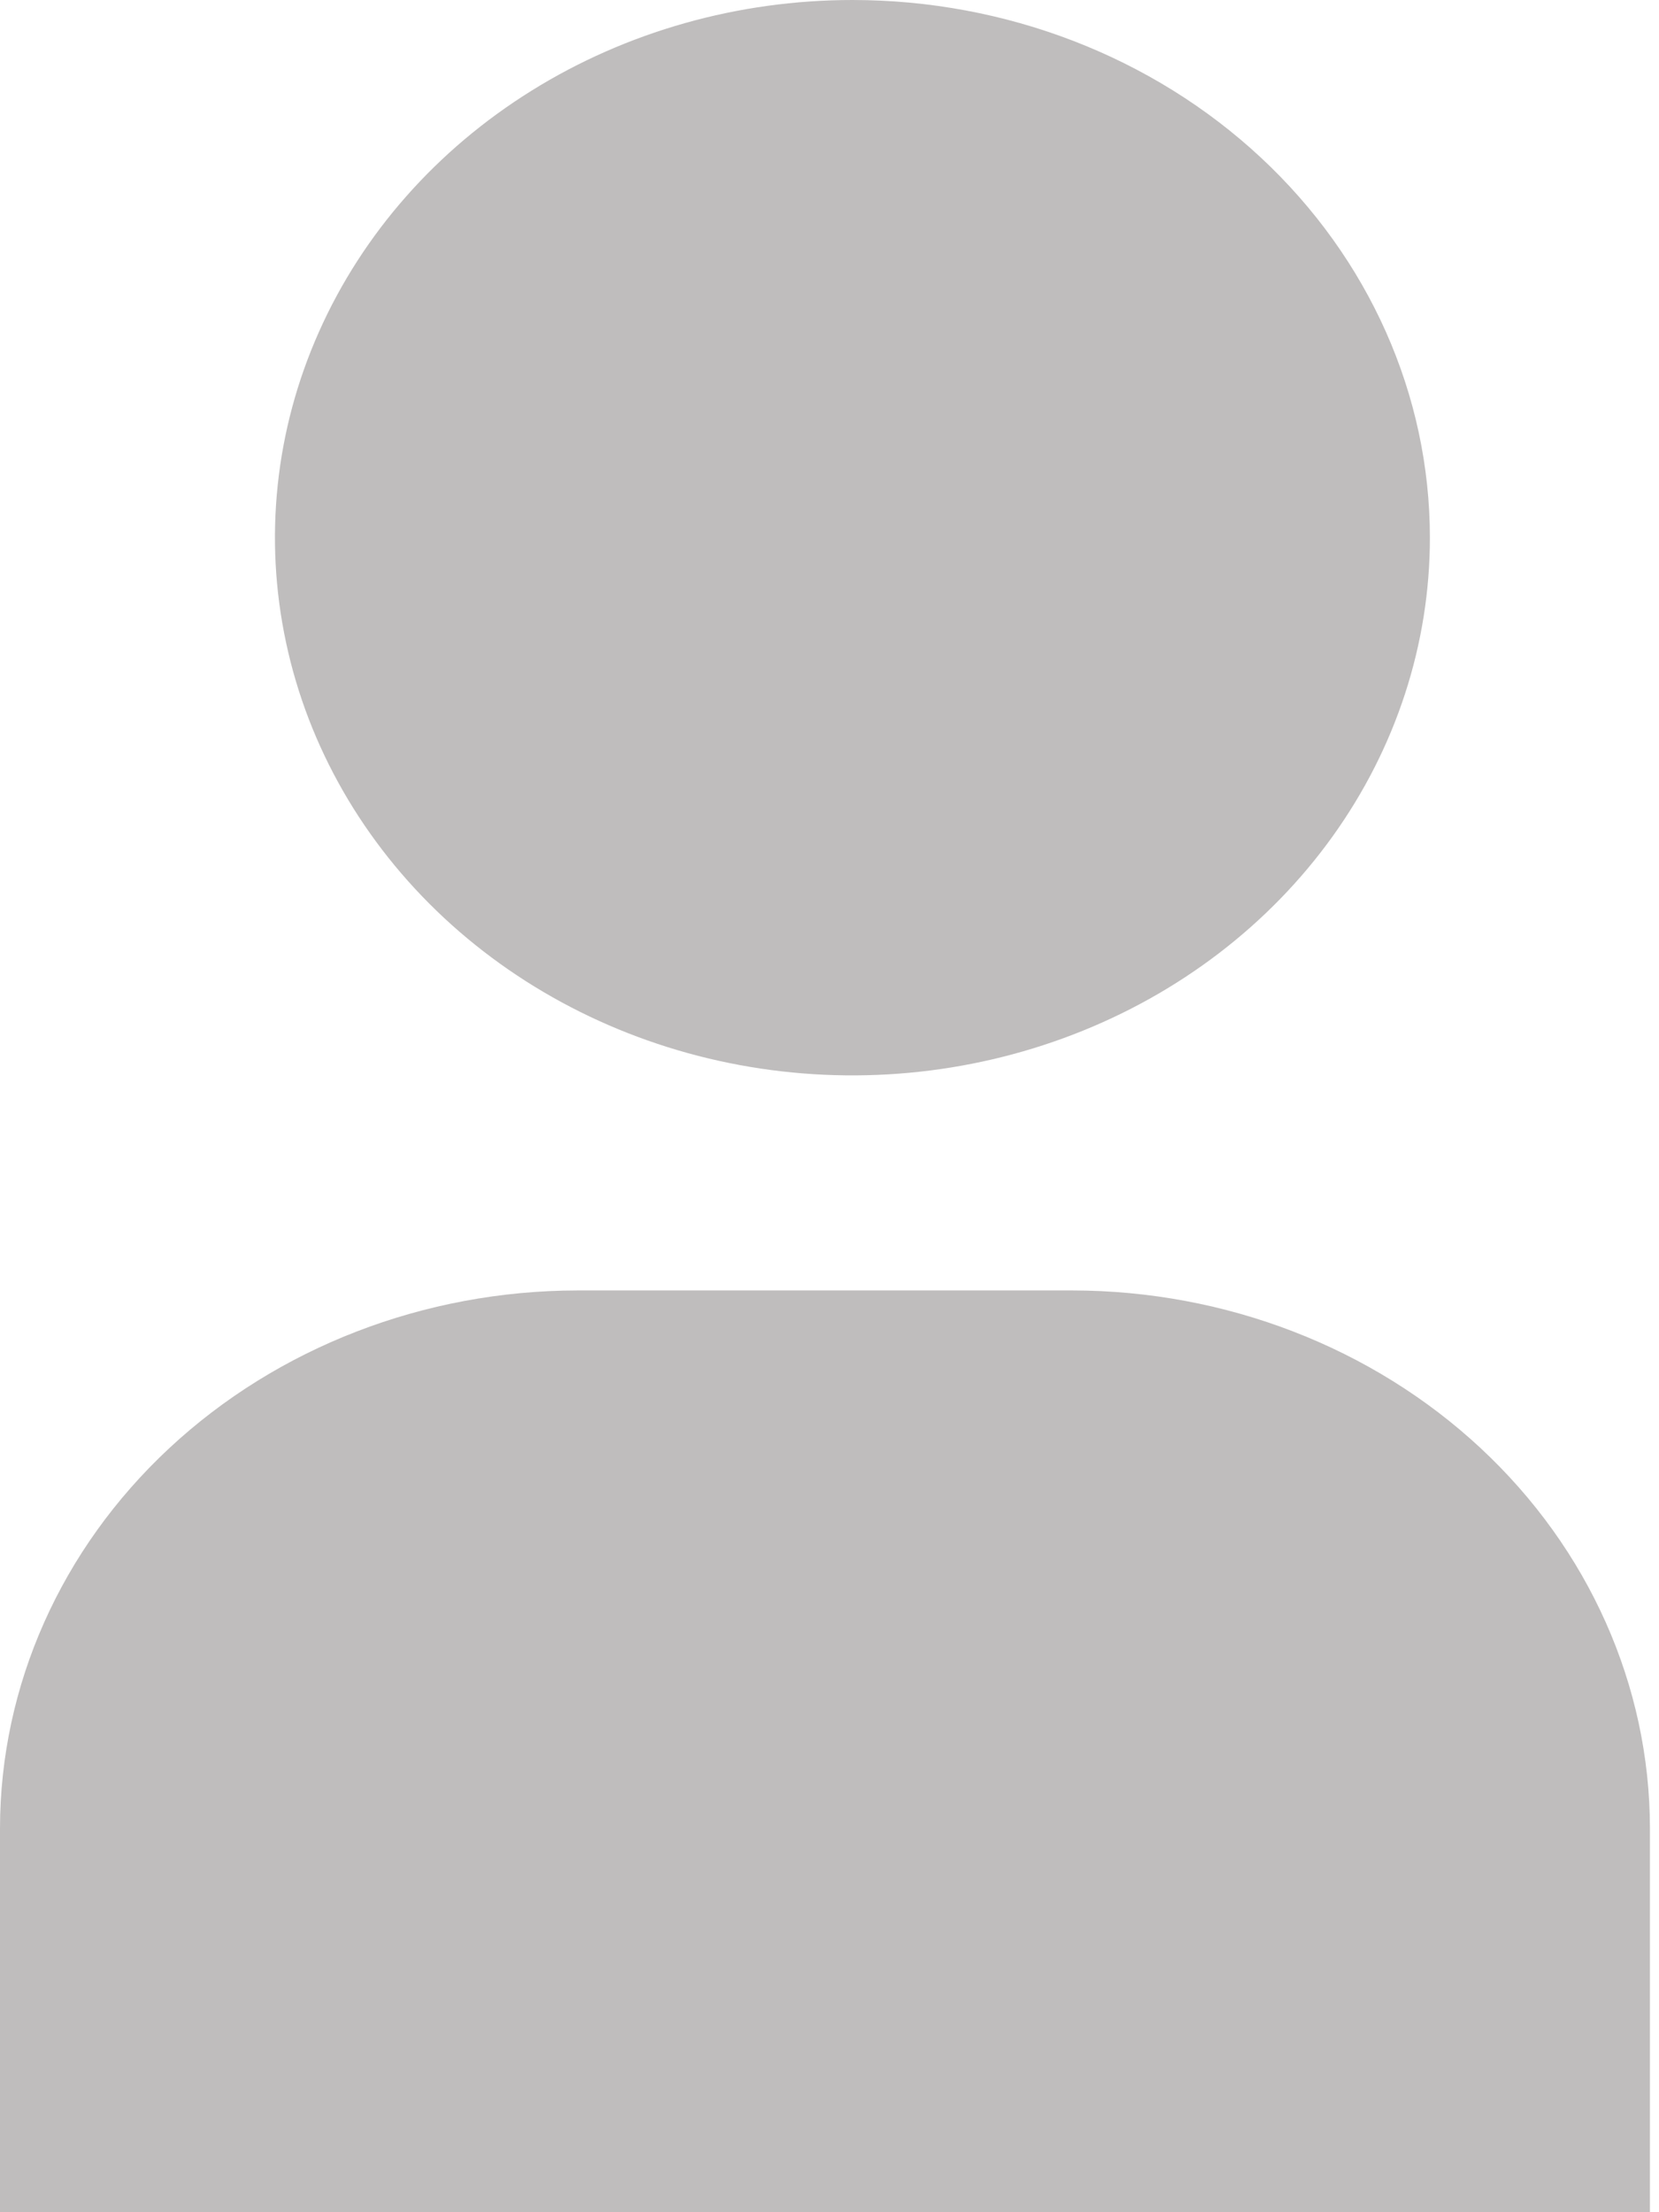 <svg width="30" height="40" viewBox="0 0 30 40" fill="none" xmlns="http://www.w3.org/2000/svg">
<path fill-rule="evenodd" clip-rule="evenodd" d="M24.097 15.124C25.245 13.525 25.857 11.645 25.857 9.722C25.857 7.144 24.757 4.671 22.799 2.848C20.84 1.024 18.184 0 15.415 0C13.349 0 11.33 0.57 9.613 1.639C7.896 2.707 6.557 4.225 5.767 6.002C4.976 7.778 4.77 9.733 5.173 11.619C5.575 13.505 6.57 15.237 8.03 16.597C9.491 17.957 11.351 18.883 13.377 19.258C15.403 19.633 17.503 19.44 19.411 18.704C21.319 17.969 22.95 16.723 24.097 15.124ZM0 40H29.836V33.056C29.833 30.478 28.732 28.007 26.774 26.184C24.816 24.361 22.162 23.336 19.393 23.333H10.443C7.674 23.336 5.02 24.361 3.062 26.184C1.104 28.007 0.003 30.478 0 33.056V40Z" fill="#BFBDBD"/>
</svg>
